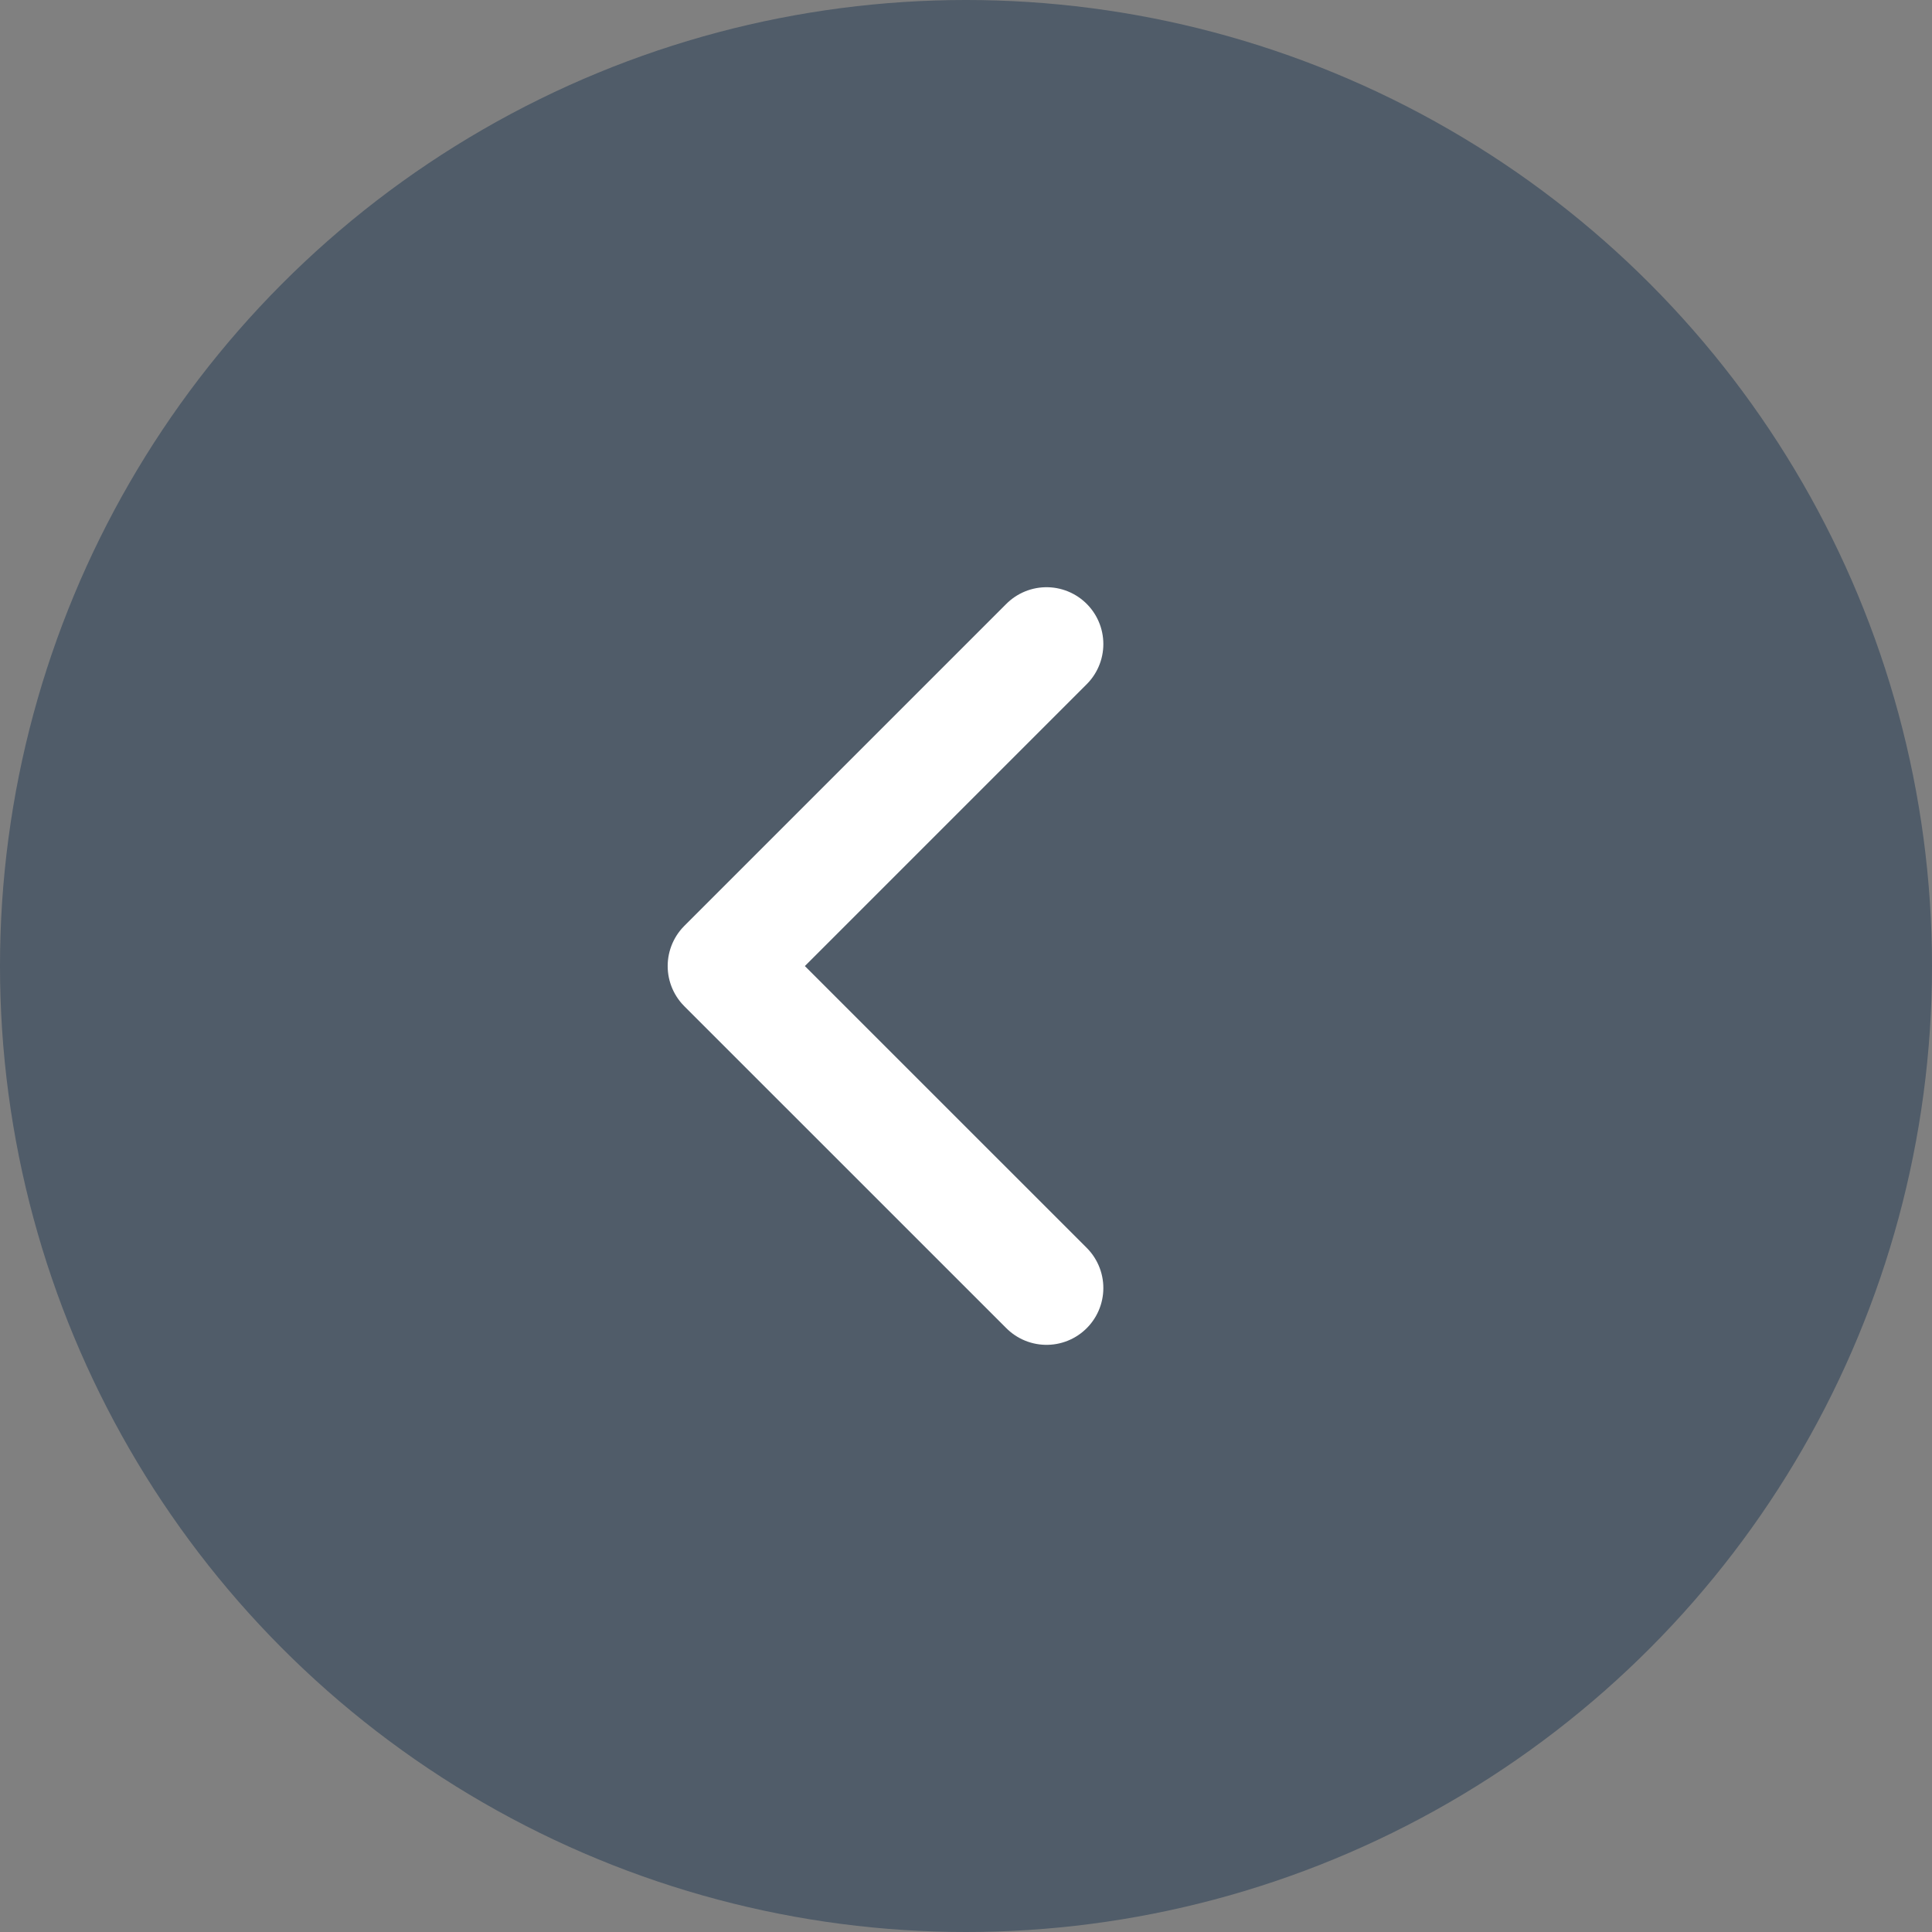<svg width="34" height="34" viewBox="0 0 34 34" fill="none" xmlns="http://www.w3.org/2000/svg">
<rect x="0" y="0" width="34" height="34" fill="#808080" stroke="none"/>
<circle opacity="0.4" cx="17" cy="17" r="17" fill="#082746"/>
<path d="M18.417 22.667L12.75 17.001L18.417 11.334" stroke="white" stroke-width="2" stroke-linecap="round" stroke-linejoin="round"/>
</svg>
